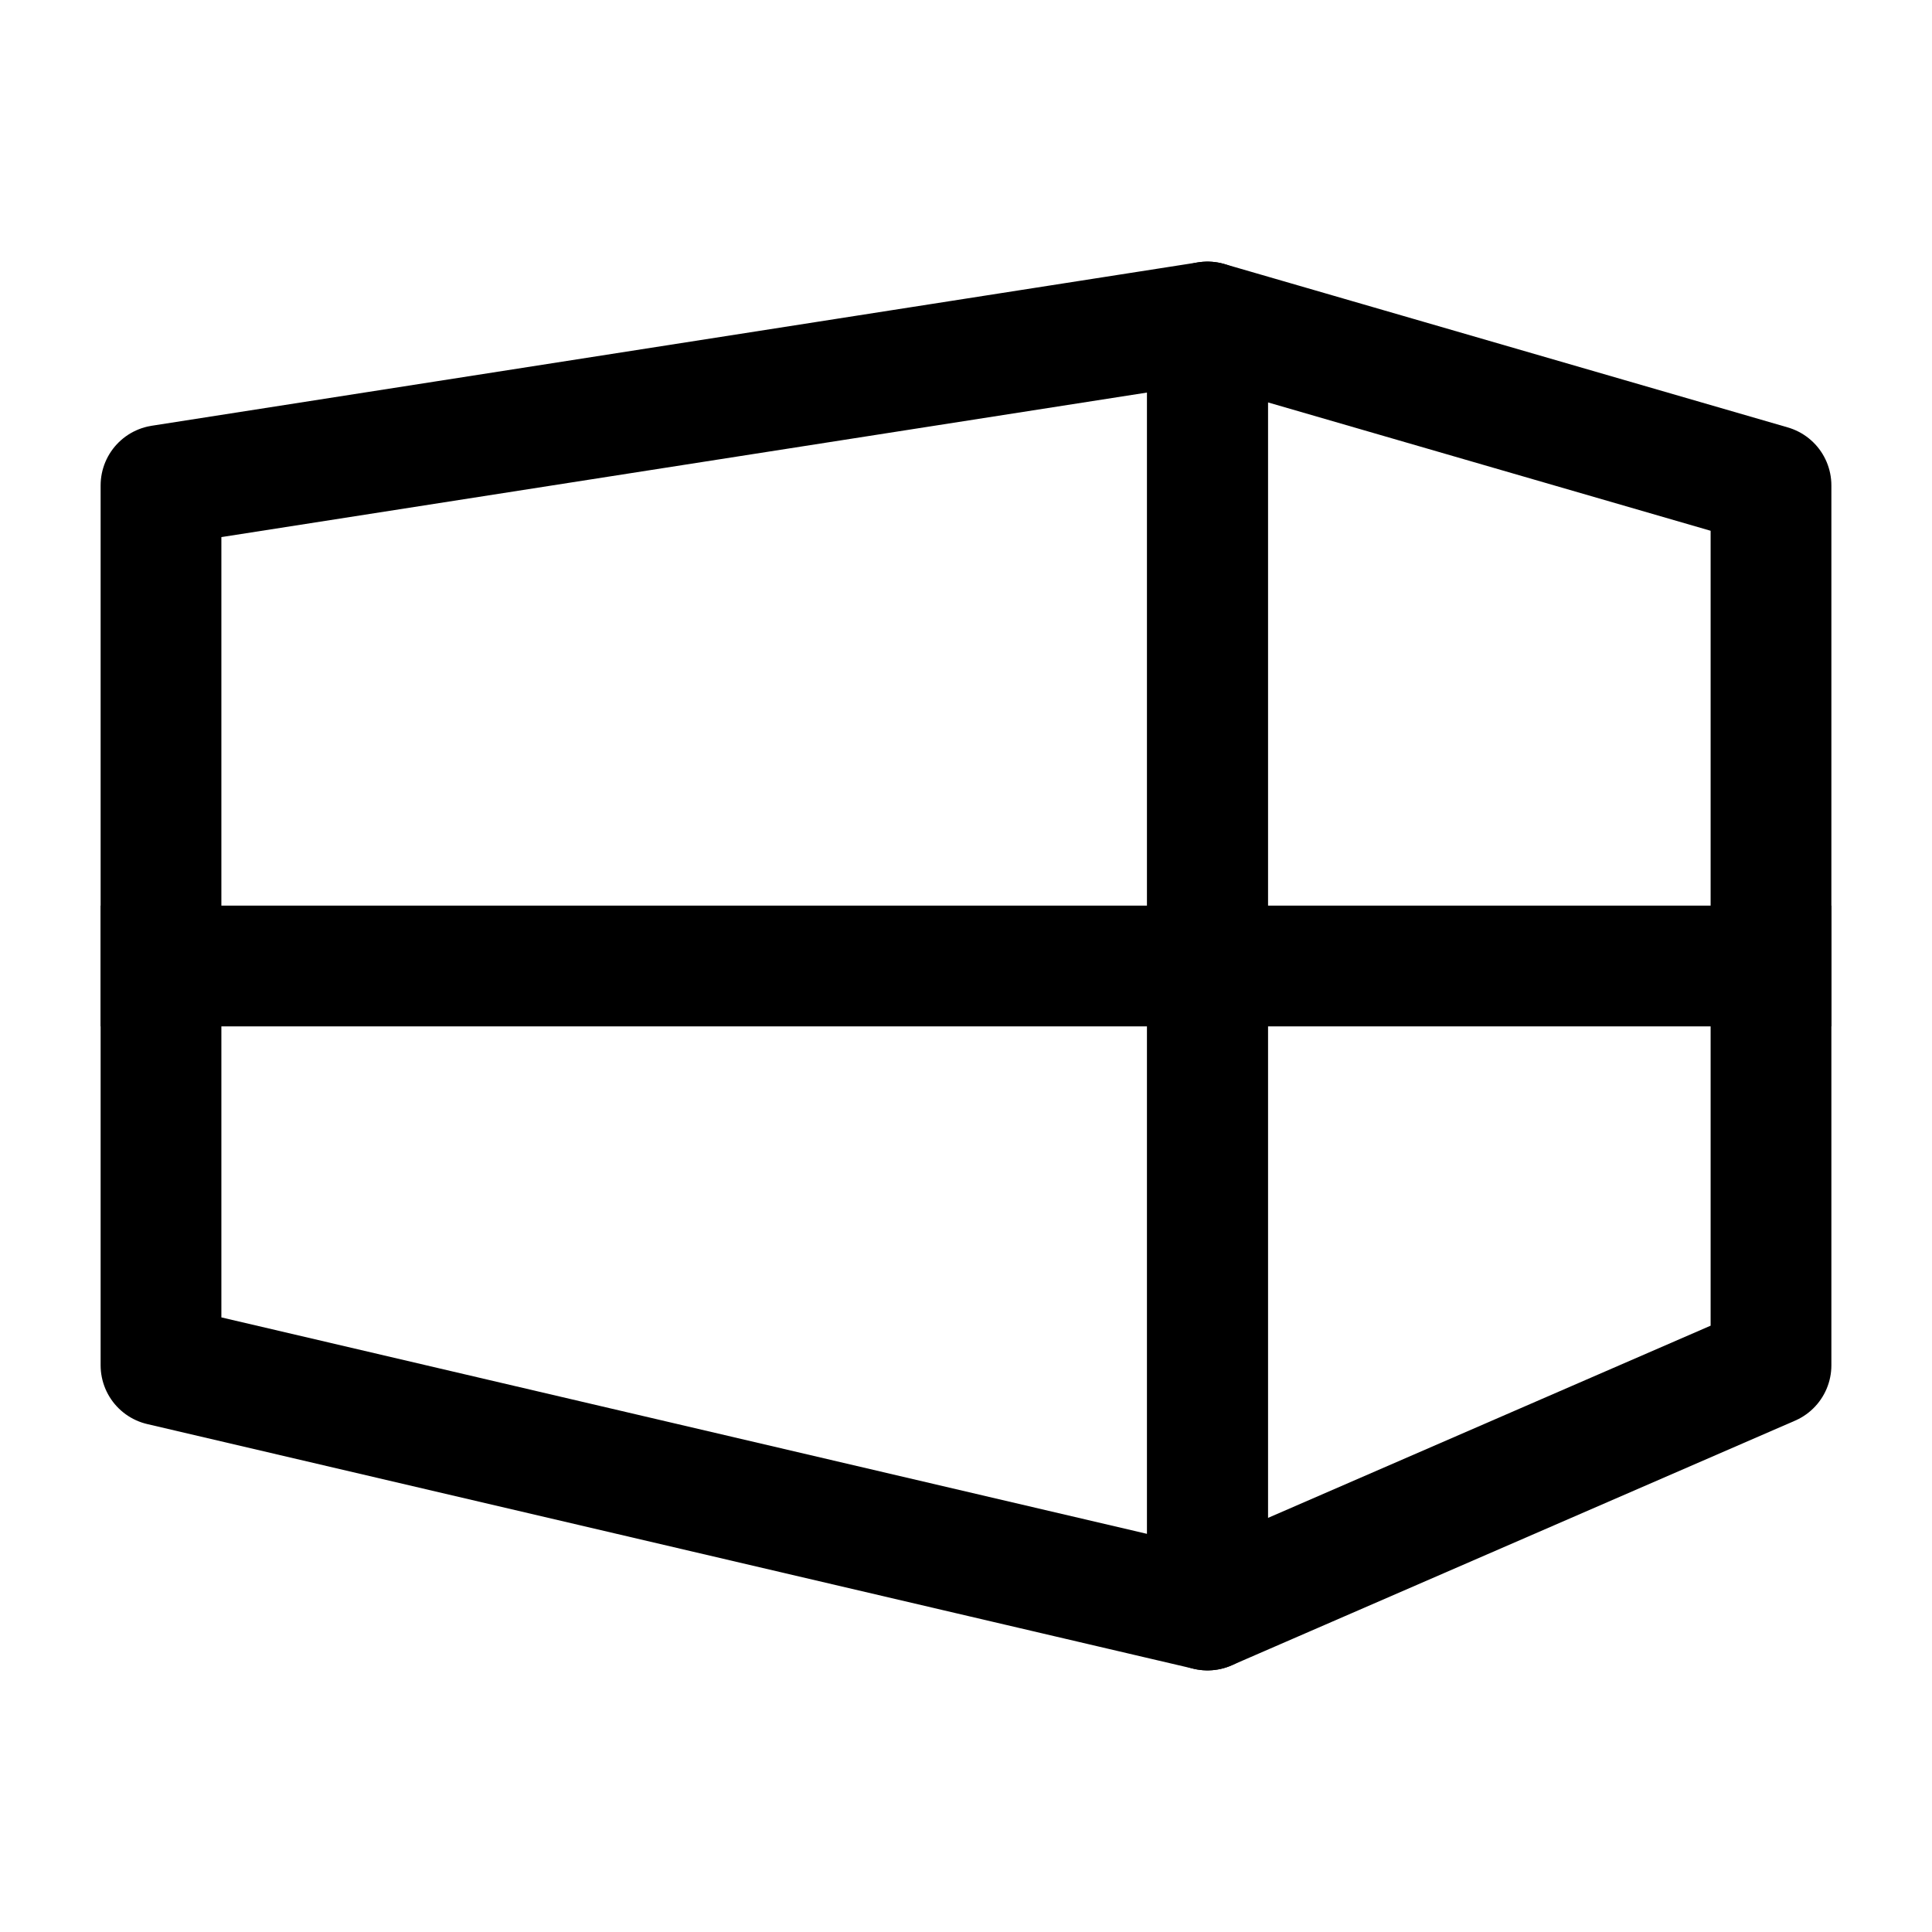 <svg width="24" height="24" viewBox="0 0 24 24" fill="none" xmlns="http://www.w3.org/2000/svg">
<path d="M2 12H22" stroke="black" stroke-width="1.5" stroke-miterlimit="10" stroke-linecap="square" stroke-linejoin="round"/>
<path d="M15 20V4L22 6.03V16.96L15 20Z" stroke="black" stroke-width="1.5" stroke-miterlimit="10" stroke-linecap="round" stroke-linejoin="round"/>
<path d="M2 16.96V6.03L15 4V20L2 16.96Z" stroke="black" stroke-width="1.5" stroke-miterlimit="10" stroke-linecap="round" stroke-linejoin="round"/>
</svg>
